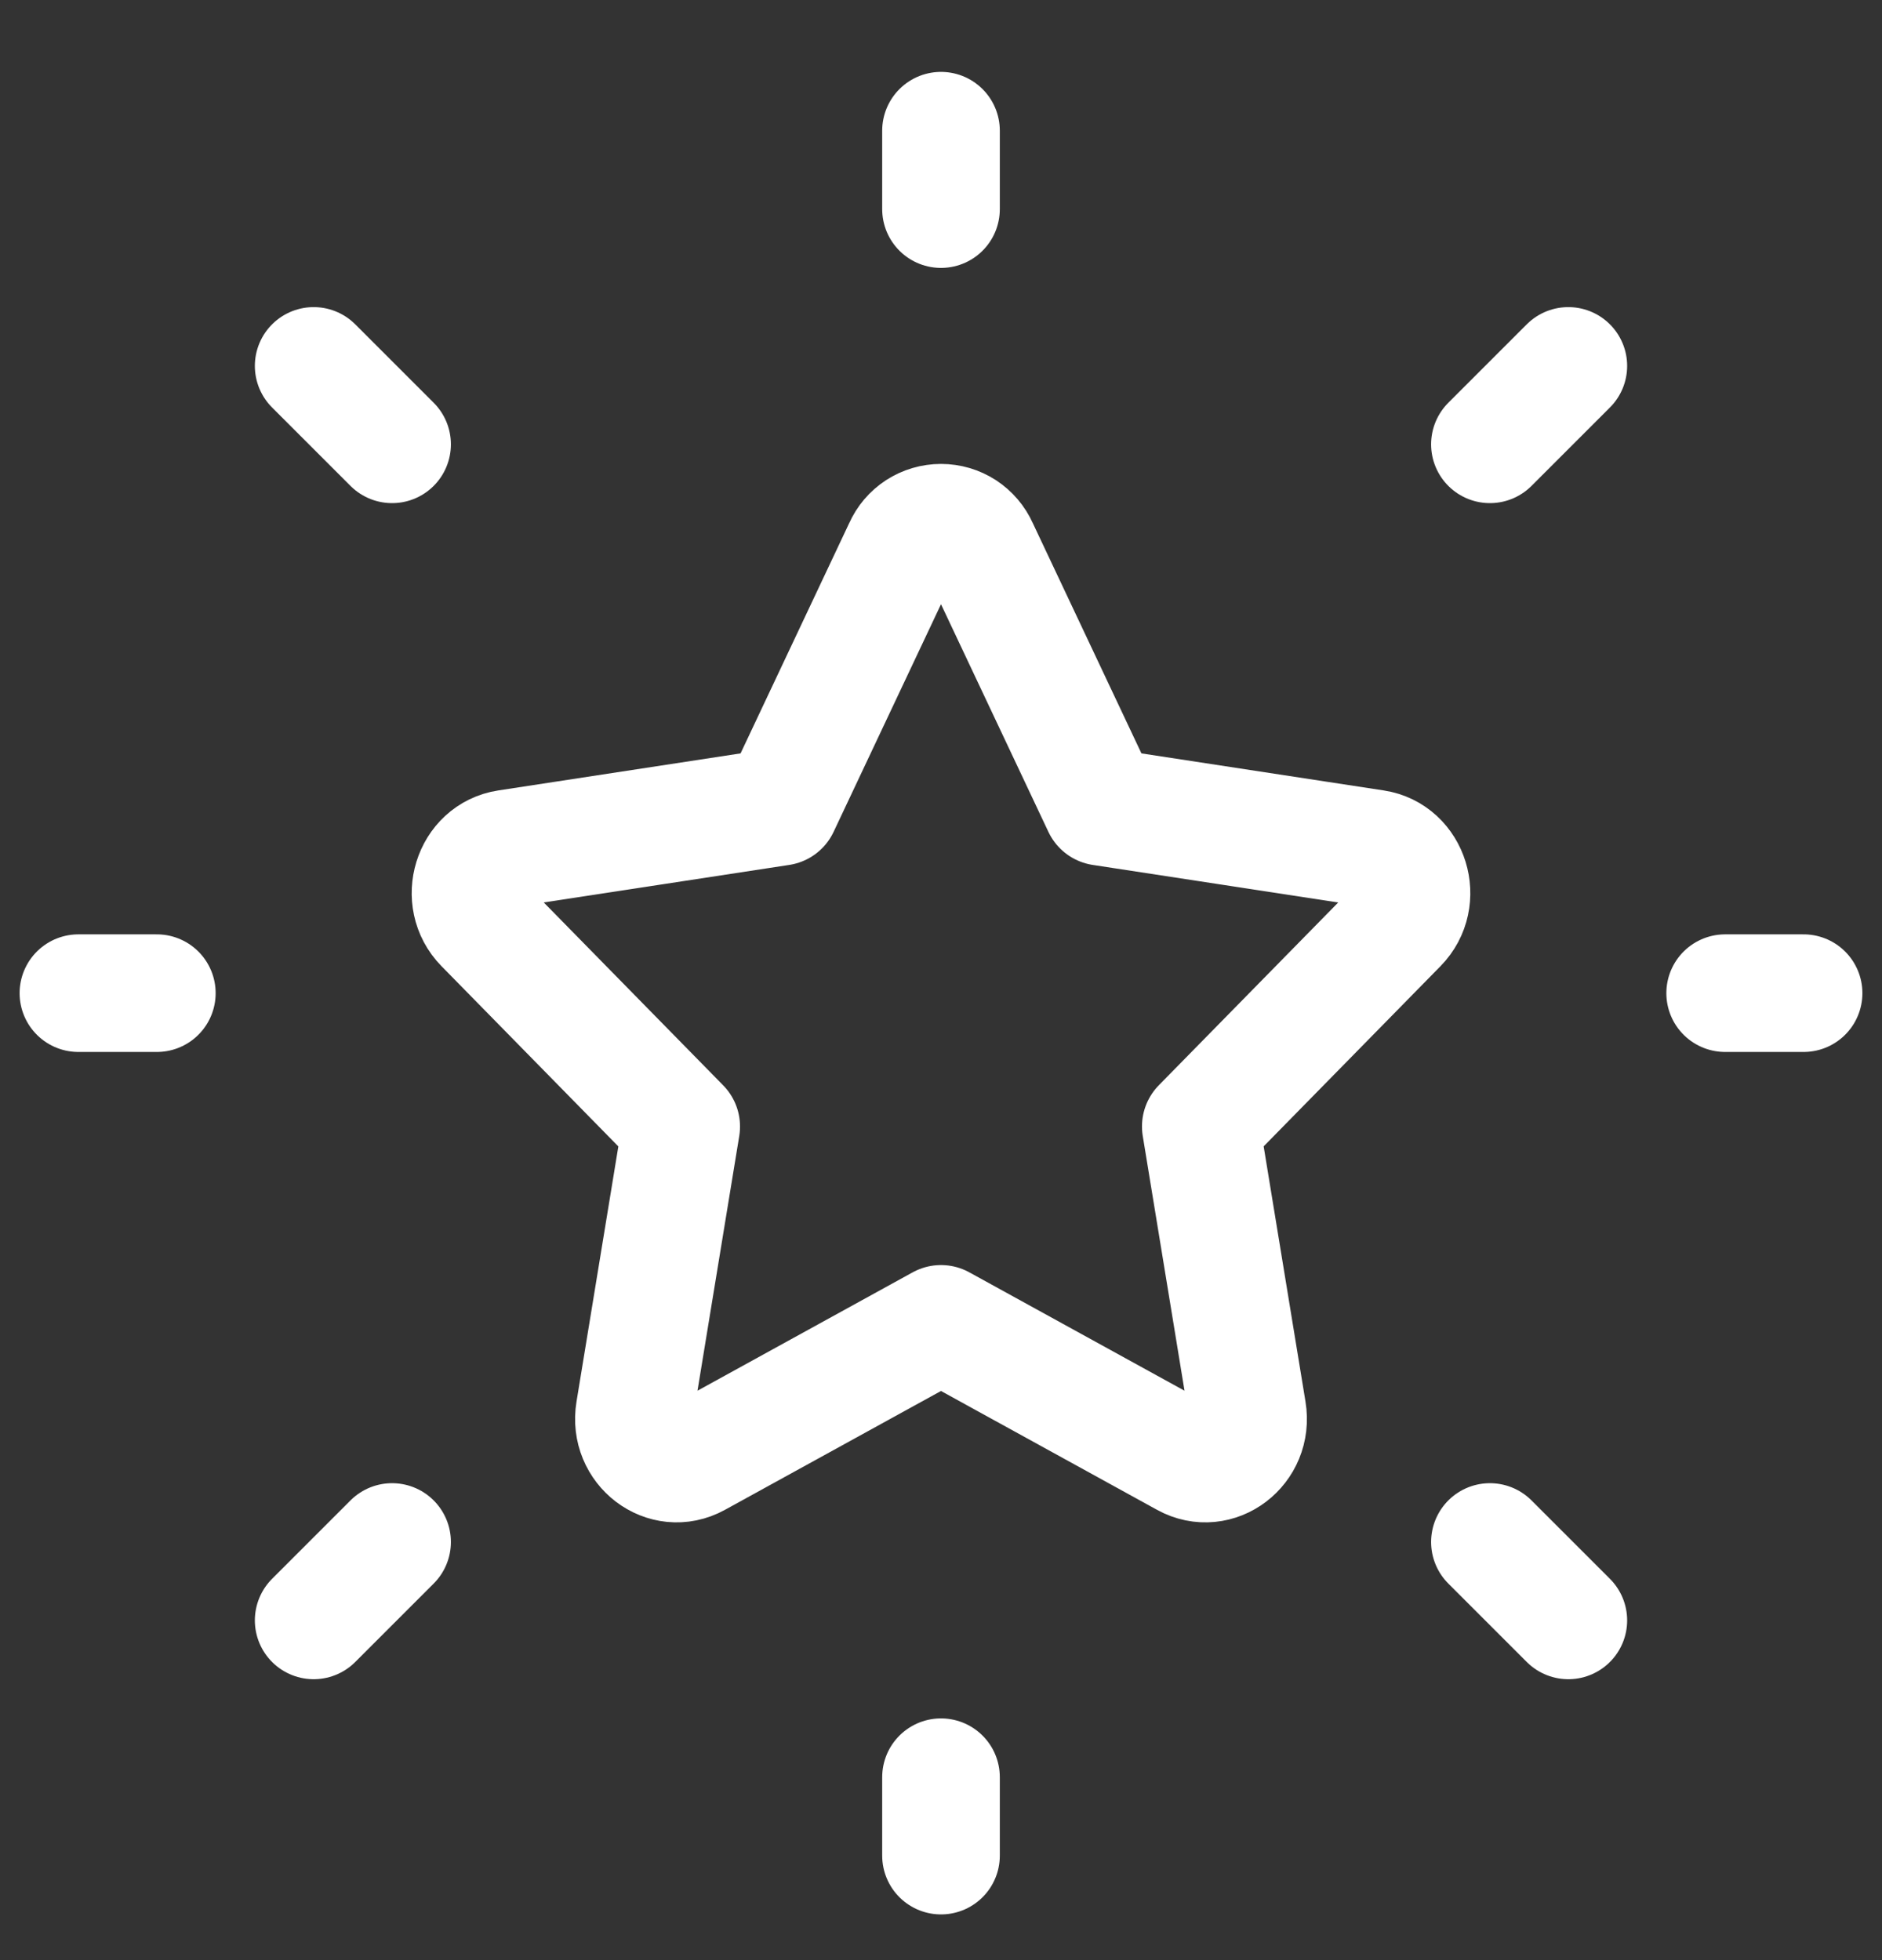 <svg width="24" height="25" viewBox="0 0 24 25" fill="none" xmlns="http://www.w3.org/2000/svg">
<rect x="0" y="0" width="24" height="25" fill="#333333" stroke="none"/>
<path d="M22 12.667H23M12 2.667V1.667M12 23.667V22.667M20 20.667L19 19.667M20 4.667L19 5.667M4 20.667L5 19.667M4 4.667L5 5.667M1 12.667H2M9.952 10.29L11.511 6.985C11.553 6.89 11.621 6.81 11.708 6.753C11.795 6.697 11.896 6.667 12 6.667C12.104 6.667 12.205 6.697 12.292 6.753C12.378 6.81 12.447 6.89 12.489 6.985L14.048 10.29L17.533 10.823C17.98 10.891 18.158 11.467 17.835 11.797L15.313 14.367L15.908 17.998C15.985 18.465 15.517 18.82 15.117 18.6L12 16.885L8.883 18.6C8.483 18.82 8.015 18.465 8.092 17.998L8.687 14.368L6.165 11.797C5.842 11.467 6.02 10.891 6.467 10.823L9.952 10.29Z" stroke="white" stroke-width="1.5" stroke-linecap="round" stroke-linejoin="round"/>
</svg>

